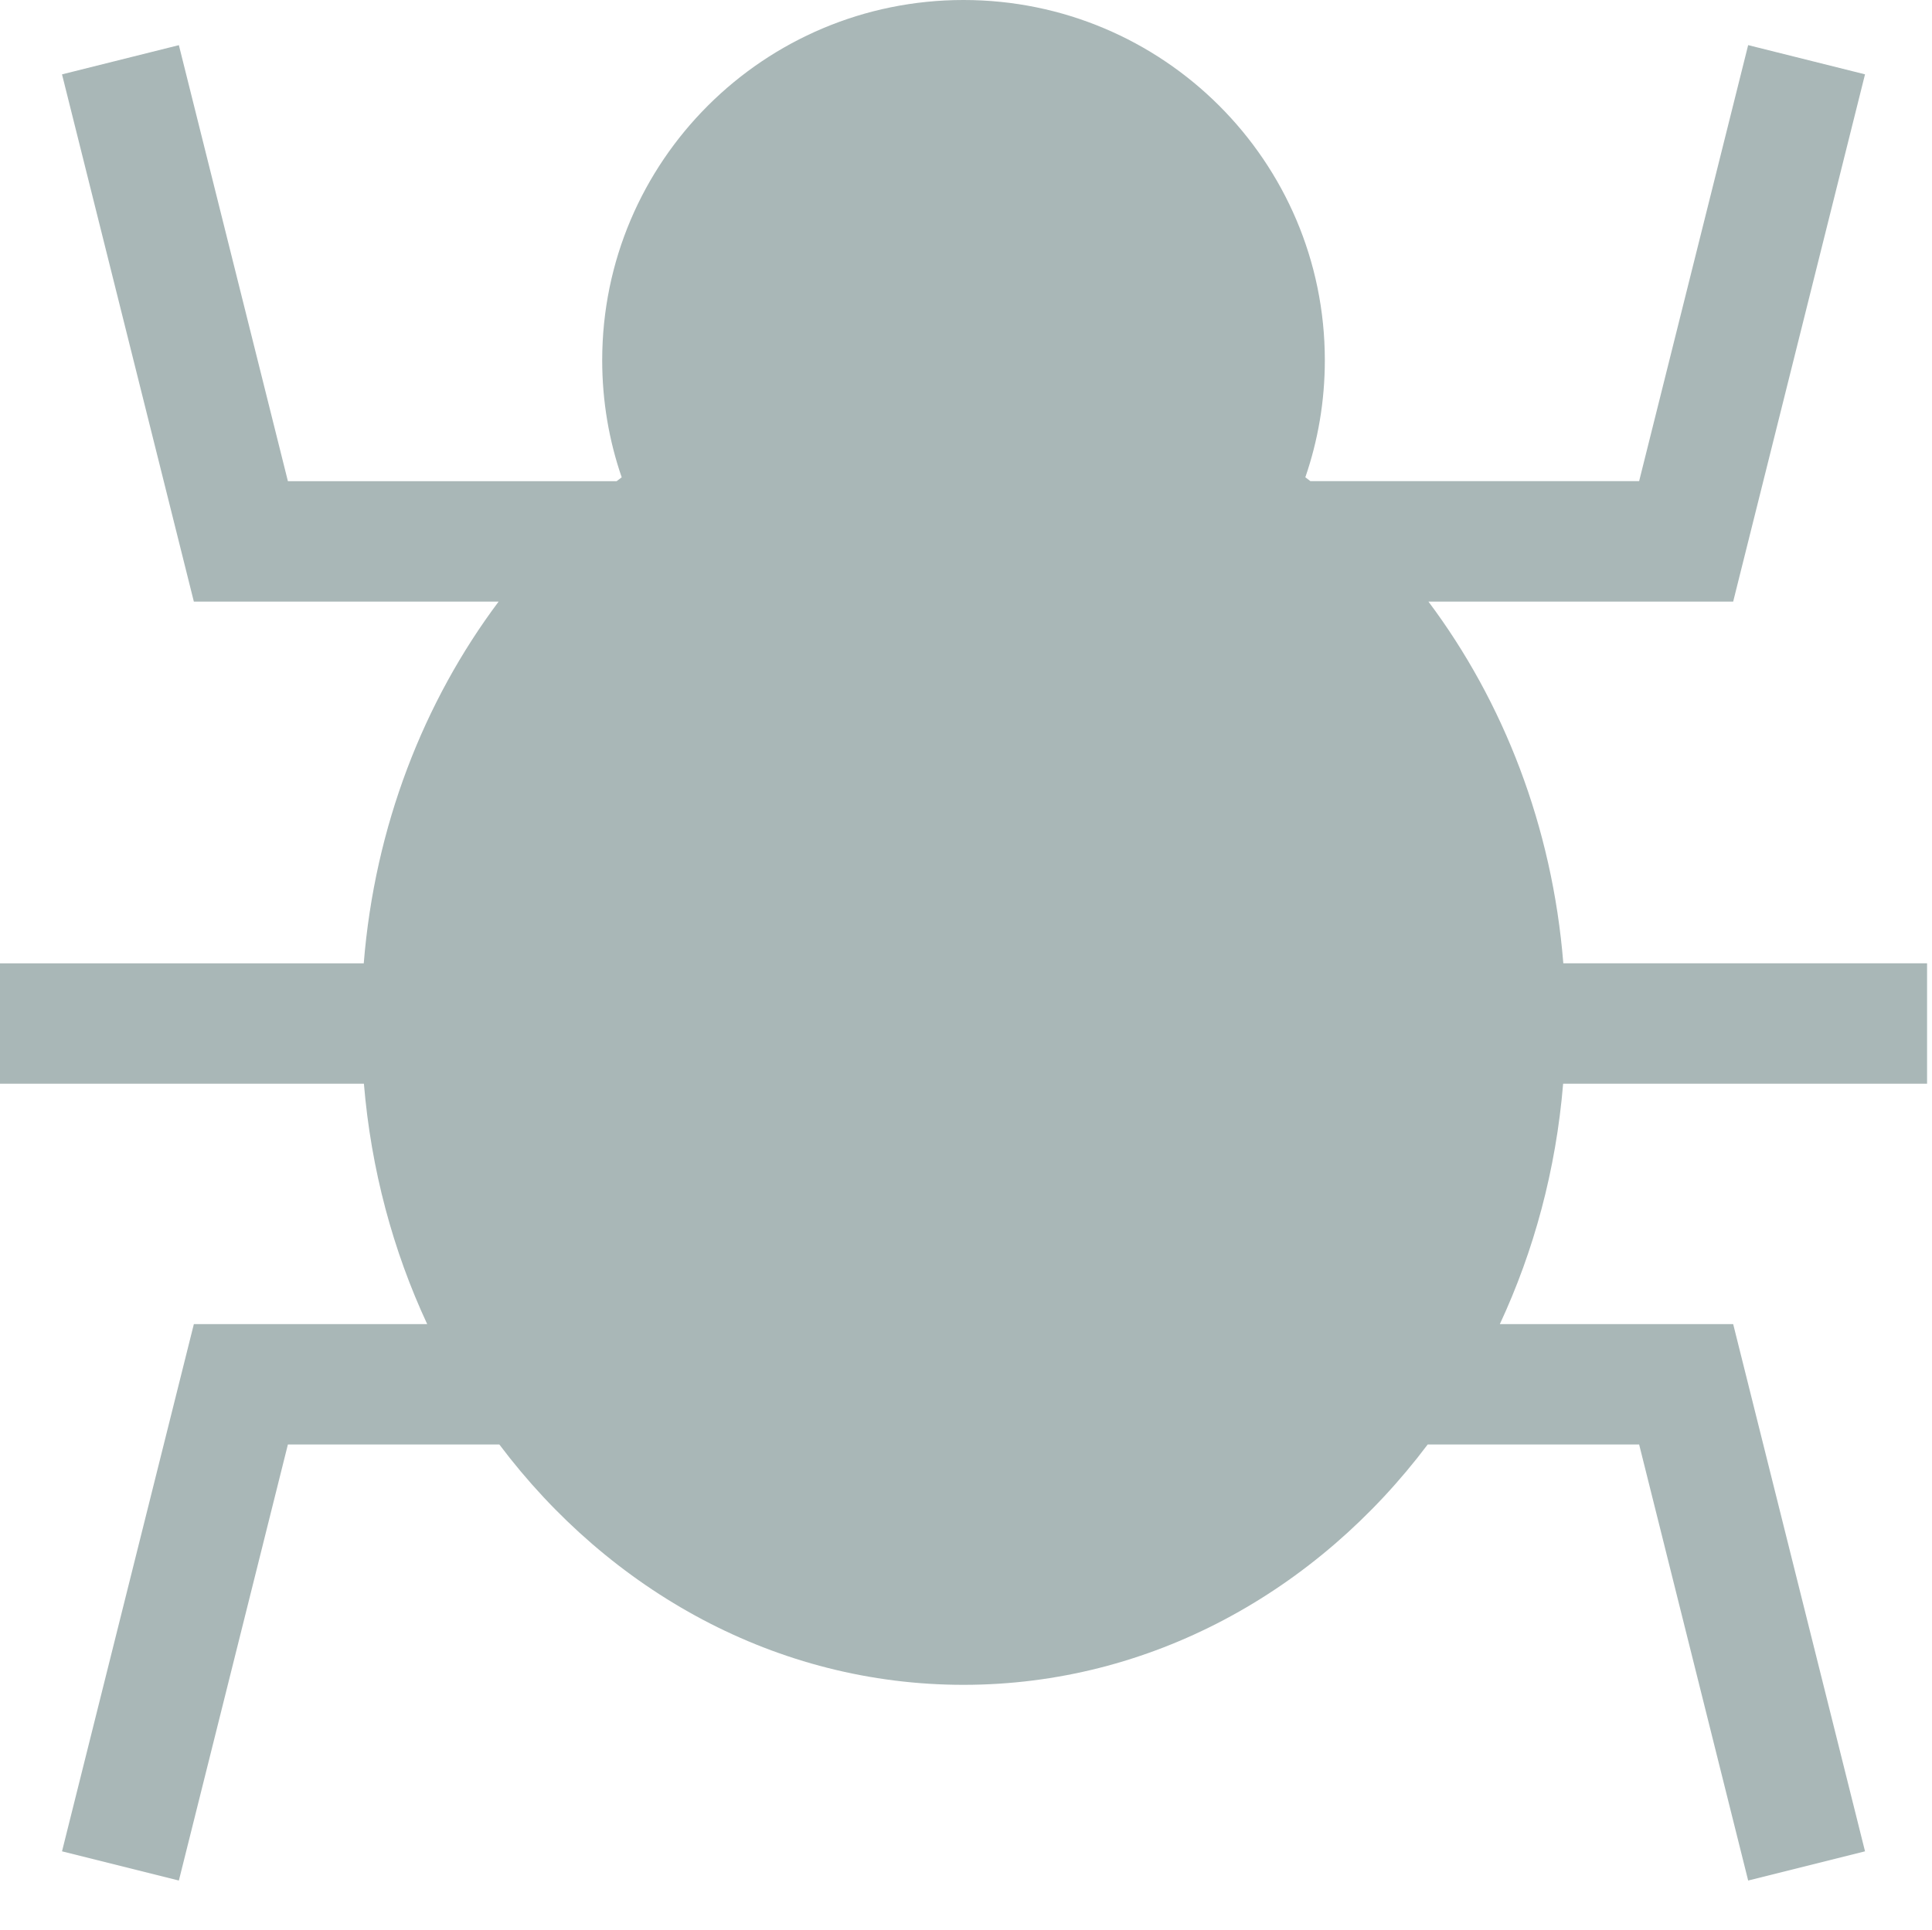 <?xml version="1.0" standalone="no"?><!DOCTYPE svg PUBLIC "-//W3C//DTD SVG 1.1//EN" "http://www.w3.org/Graphics/SVG/1.1/DTD/svg11.dtd"><svg width="200.195" height="200" viewBox="0 0 200.195 200" version="1.1" xmlns="http://www.w3.org/2000/svg" xmlns:xlink="http://www.w3.org/1999/xlink"><defs><style type="text/css"><![CDATA[
@font-face { font-family: ifont; src: url("//at.alicdn.com/t/font_1442373896_4754455.eot?#iefix") format("embedded-opentype"), url("//at.alicdn.com/t/font_1442373896_4754455.woff") format("woff"), url("//at.alicdn.com/t/font_1442373896_4754455.ttf") format("truetype"), url("//at.alicdn.com/t/font_1442373896_4754455.svg#ifont") format("svg"); }

]]></style></defs><g class="transform-group"><g transform="scale(0.195, 0.195)"><path d="M1024.02 576l0-64-193.29 0c-5.857-72.684-31.785-139.018-71.68-192.246l161.935 0 70.062-280.248-62.095-15.524-57.938 231.752-174.674 0c-0.901-0.696-1.802-1.372-2.703-2.048 6.717-19.497 10.363-40.428 10.363-62.198 0-105.759-85.955-191.488-192-191.488s-192 85.729-192 191.508c0 21.77 3.645 42.701 10.363 62.198-0.901 0.676-1.802 1.372-2.703 2.048l-174.674 0-57.938-231.752-62.095 15.524 70.062 280.248 161.935 0c-39.875 53.228-65.802 119.562-71.66 192.246l-193.29 0 0 64 193.372 0c3.809 45.67 15.503 88.822 33.628 127.754l-123.986 0-70.062 280.228 62.095 15.524 57.938-231.772 112.353 0c58.696 78.029 147.395 127.754 246.661 127.754s187.965-49.725 246.661-127.754l112.353 0 57.938 231.772 62.095-15.524-70.062-280.228-123.986 0c18.125-38.932 29.839-82.084 33.628-127.754l193.372 0z" fill="#a9b7b7"></path></g></g></svg>